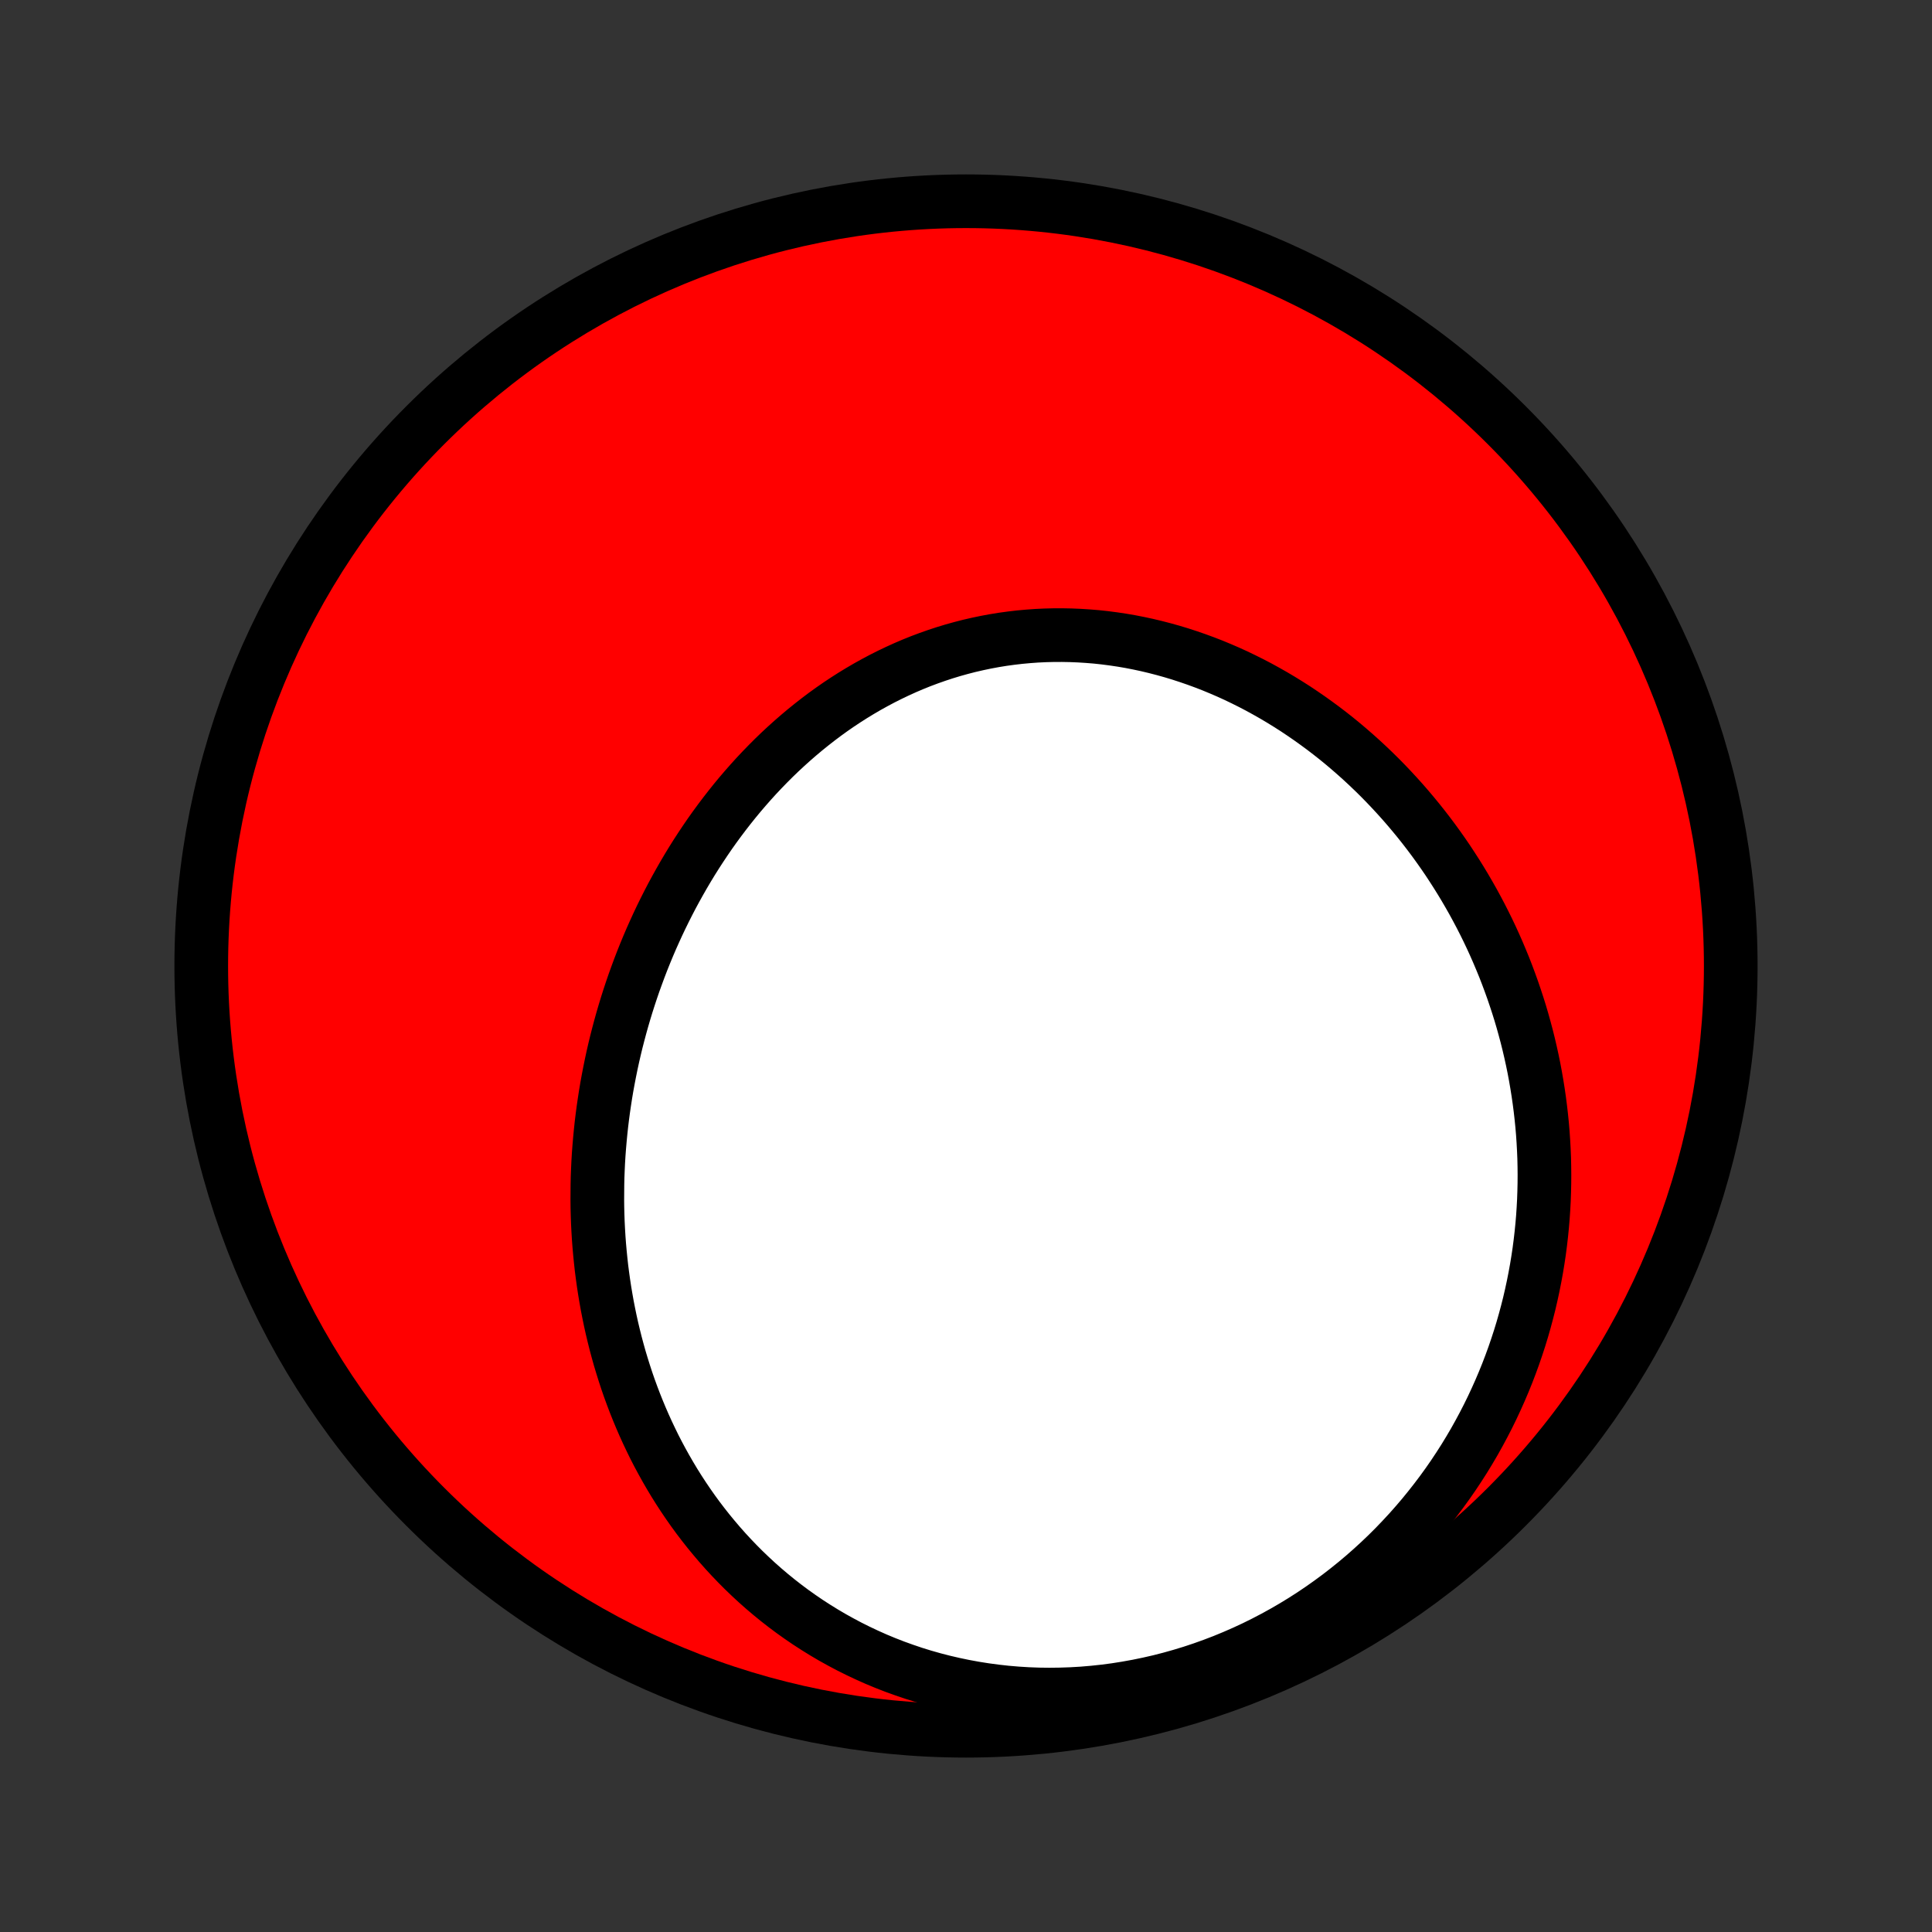 <?xml version="1.0" encoding="utf-8" standalone="no"?>
<!DOCTYPE svg PUBLIC "-//W3C//DTD SVG 1.1//EN"
  "http://www.w3.org/Graphics/SVG/1.1/DTD/svg11.dtd">
<!-- Created with matplotlib (http://matplotlib.org/) -->
<svg height="72pt" version="1.1" viewBox="0 0 72 72" width="72pt" xmlns="http://www.w3.org/2000/svg" xmlns:xlink="http://www.w3.org/1999/xlink">
 <rect x="0" y="0" width="72" height="72" fill="#333333" stroke="none"/>
 <defs>
  <style type="text/css">
*{stroke-linecap:butt;stroke-linejoin:round;}
  </style>
 </defs>
 <g id="figure_1">
  <g id="patch_1">
   <path d="
M0 72
L72 72
L72 0
L0 0
z
" style="fill:none;"/>
  </g>
  <g id="axes_1">
   <g id="PatchCollection_1">
    <defs>
     <path d="
M36 -7.5
C43.558 -7.5 50.808 -10.503 56.153 -15.848
C61.497 -21.192 64.5 -28.442 64.5 -36
C64.5 -43.558 61.497 -50.808 56.153 -56.153
C50.808 -61.497 43.558 -64.5 36 -64.5
C28.442 -64.5 21.192 -61.497 15.848 -56.153
C10.503 -50.808 7.5 -43.558 7.5 -36
C7.5 -28.442 10.503 -21.192 15.848 -15.848
C21.192 -10.503 28.442 -7.5 36 -7.5
z
" id="C0_0_a811fe30f3"/>
     <path d="
M22.264 -27.847
L22.27 -28.128
L22.281 -28.409
L22.294 -28.69
L22.311 -28.971
L22.332 -29.252
L22.356 -29.533
L22.383 -29.814
L22.413 -30.095
L22.447 -30.375
L22.484 -30.655
L22.525 -30.935
L22.568 -31.215
L22.615 -31.494
L22.666 -31.774
L22.72 -32.053
L22.777 -32.332
L22.837 -32.61
L22.901 -32.889
L22.968 -33.167
L23.039 -33.444
L23.113 -33.722
L23.19 -33.998
L23.271 -34.275
L23.355 -34.551
L23.443 -34.827
L23.534 -35.102
L23.628 -35.376
L23.727 -35.65
L23.828 -35.923
L23.933 -36.196
L24.042 -36.468
L24.154 -36.739
L24.27 -37.01
L24.39 -37.279
L24.513 -37.548
L24.64 -37.816
L24.771 -38.083
L24.905 -38.348
L25.043 -38.613
L25.185 -38.876
L25.331 -39.138
L25.48 -39.399
L25.633 -39.658
L25.79 -39.916
L25.951 -40.172
L26.116 -40.426
L26.285 -40.679
L26.457 -40.93
L26.634 -41.179
L26.815 -41.426
L26.999 -41.67
L27.188 -41.913
L27.38 -42.153
L27.576 -42.39
L27.777 -42.625
L27.981 -42.857
L28.189 -43.086
L28.402 -43.312
L28.618 -43.535
L28.838 -43.755
L29.062 -43.971
L29.291 -44.184
L29.523 -44.393
L29.759 -44.598
L29.998 -44.799
L30.242 -44.996
L30.489 -45.189
L30.74 -45.378
L30.995 -45.562
L31.253 -45.741
L31.515 -45.915
L31.78 -46.084
L32.049 -46.248
L32.321 -46.407
L32.597 -46.56
L32.875 -46.708
L33.157 -46.85
L33.442 -46.986
L33.73 -47.117
L34.02 -47.241
L34.313 -47.359
L34.609 -47.47
L34.907 -47.575
L35.208 -47.674
L35.511 -47.766
L35.815 -47.851
L36.122 -47.93
L36.431 -48.001
L36.741 -48.066
L37.053 -48.124
L37.366 -48.175
L37.68 -48.218
L37.996 -48.255
L38.312 -48.284
L38.629 -48.307
L38.946 -48.322
L39.264 -48.33
L39.583 -48.331
L39.901 -48.325
L40.219 -48.312
L40.537 -48.292
L40.855 -48.266
L41.172 -48.232
L41.488 -48.191
L41.804 -48.144
L42.119 -48.09
L42.432 -48.029
L42.744 -47.962
L43.055 -47.888
L43.364 -47.808
L43.672 -47.722
L43.977 -47.63
L44.281 -47.531
L44.583 -47.427
L44.883 -47.317
L45.18 -47.202
L45.475 -47.08
L45.767 -46.954
L46.057 -46.822
L46.344 -46.684
L46.629 -46.542
L46.91 -46.395
L47.189 -46.242
L47.464 -46.086
L47.737 -45.924
L48.006 -45.758
L48.273 -45.588
L48.535 -45.413
L48.795 -45.234
L49.051 -45.051
L49.304 -44.865
L49.554 -44.674
L49.8 -44.48
L50.042 -44.282
L50.281 -44.08
L50.516 -43.875
L50.748 -43.667
L50.976 -43.455
L51.2 -43.241
L51.421 -43.023
L51.638 -42.802
L51.851 -42.578
L52.06 -42.352
L52.266 -42.123
L52.468 -41.891
L52.666 -41.656
L52.861 -41.419
L53.051 -41.18
L53.238 -40.938
L53.421 -40.694
L53.6 -40.447
L53.775 -40.199
L53.947 -39.948
L54.114 -39.694
L54.278 -39.439
L54.438 -39.182
L54.594 -38.923
L54.746 -38.662
L54.895 -38.399
L55.039 -38.134
L55.18 -37.868
L55.317 -37.599
L55.45 -37.329
L55.579 -37.057
L55.704 -36.783
L55.825 -36.508
L55.942 -36.231
L56.056 -35.953
L56.165 -35.673
L56.27 -35.391
L56.372 -35.108
L56.469 -34.823
L56.563 -34.537
L56.653 -34.25
L56.738 -33.961
L56.819 -33.67
L56.897 -33.378
L56.97 -33.085
L57.039 -32.79
L57.104 -32.494
L57.165 -32.197
L57.221 -31.898
L57.273 -31.598
L57.321 -31.297
L57.365 -30.994
L57.404 -30.691
L57.439 -30.386
L57.47 -30.08
L57.496 -29.772
L57.517 -29.464
L57.534 -29.154
L57.547 -28.843
L57.554 -28.532
L57.557 -28.219
L57.555 -27.905
L57.548 -27.59
L57.537 -27.274
L57.52 -26.957
L57.499 -26.64
L57.472 -26.321
L57.44 -26.002
L57.403 -25.682
L57.361 -25.361
L57.313 -25.04
L57.26 -24.718
L57.201 -24.395
L57.137 -24.072
L57.067 -23.748
L56.992 -23.424
L56.91 -23.1
L56.823 -22.776
L56.73 -22.451
L56.631 -22.127
L56.525 -21.802
L56.414 -21.478
L56.296 -21.154
L56.172 -20.83
L56.041 -20.506
L55.904 -20.184
L55.76 -19.862
L55.61 -19.54
L55.453 -19.22
L55.289 -18.901
L55.118 -18.583
L54.941 -18.266
L54.756 -17.951
L54.565 -17.638
L54.366 -17.327
L54.16 -17.017
L53.947 -16.71
L53.727 -16.406
L53.499 -16.104
L53.264 -15.805
L53.023 -15.509
L52.773 -15.216
L52.517 -14.927
L52.253 -14.642
L51.983 -14.36
L51.705 -14.083
L51.419 -13.81
L51.127 -13.542
L50.828 -13.279
L50.522 -13.021
L50.209 -12.769
L49.89 -12.522
L49.564 -12.282
L49.231 -12.047
L48.893 -11.819
L48.548 -11.598
L48.197 -11.384
L47.84 -11.177
L47.479 -10.978
L47.111 -10.786
L46.739 -10.602
L46.362 -10.427
L45.98 -10.26
L45.595 -10.101
L45.205 -9.952
L44.812 -9.811
L44.415 -9.679
L44.015 -9.557
L43.613 -9.444
L43.208 -9.34
L42.801 -9.247
L42.393 -9.163
L41.983 -9.089
L41.573 -9.024
L41.162 -8.97
L40.751 -8.926
L40.34 -8.891
L39.929 -8.867
L39.519 -8.853
L39.111 -8.848
L38.704 -8.853
L38.299 -8.868
L37.896 -8.893
L37.496 -8.927
L37.099 -8.971
L36.705 -9.024
L36.314 -9.086
L35.927 -9.157
L35.544 -9.237
L35.165 -9.325
L34.79 -9.422
L34.42 -9.527
L34.055 -9.64
L33.695 -9.762
L33.34 -9.89
L32.991 -10.026
L32.647 -10.169
L32.309 -10.32
L31.976 -10.477
L31.649 -10.64
L31.329 -10.81
L31.014 -10.985
L30.705 -11.167
L30.403 -11.354
L30.106 -11.546
L29.816 -11.744
L29.532 -11.946
L29.255 -12.153
L28.983 -12.365
L28.718 -12.581
L28.459 -12.801
L28.206 -13.025
L27.96 -13.253
L27.719 -13.484
L27.485 -13.719
L27.257 -13.957
L27.035 -14.197
L26.819 -14.441
L26.609 -14.688
L26.404 -14.937
L26.206 -15.188
L26.013 -15.441
L25.826 -15.697
L25.645 -15.955
L25.469 -16.215
L25.299 -16.476
L25.134 -16.739
L24.975 -17.004
L24.821 -17.27
L24.672 -17.538
L24.528 -17.806
L24.389 -18.076
L24.256 -18.348
L24.127 -18.62
L24.003 -18.893
L23.884 -19.167
L23.77 -19.441
L23.66 -19.717
L23.555 -19.993
L23.454 -20.27
L23.358 -20.547
L23.267 -20.825
L23.18 -21.103
L23.096 -21.382
L23.018 -21.661
L22.943 -21.941
L22.873 -22.221
L22.806 -22.501
L22.744 -22.781
L22.686 -23.062
L22.631 -23.343
L22.581 -23.624
L22.534 -23.905
L22.491 -24.186
L22.452 -24.468
L22.416 -24.749
L22.385 -25.031
L22.357 -25.312
L22.332 -25.594
L22.311 -25.876
L22.294 -26.157
L22.28 -26.439
L22.27 -26.721
L22.263 -27.002
L22.26 -27.284
z
" id="C0_1_8b4bc2e1d4"/>
    </defs>
    <g clip-path="url(#p1bffca34e9)">
     <use style="fill:#ff0000;stroke:#000000;stroke-width:2.0;" x="0.0" xlink:href="#C0_0_a811fe30f3" y="72.0"/>
    </g>
    <g clip-path="url(#p1bffca34e9)">
     <use style="fill:#ffffff;stroke:#000000;stroke-width:2.0;" x="0.0" xlink:href="#C0_1_8b4bc2e1d4" y="72.0"/>
    </g>
   </g>
  </g>
 </g>
 <defs>
  <clipPath id="p1bffca34e9">
   <rect height="72.0" width="72.0" x="0.0" y="0.0"/>
  </clipPath>
 </defs>
</svg>
